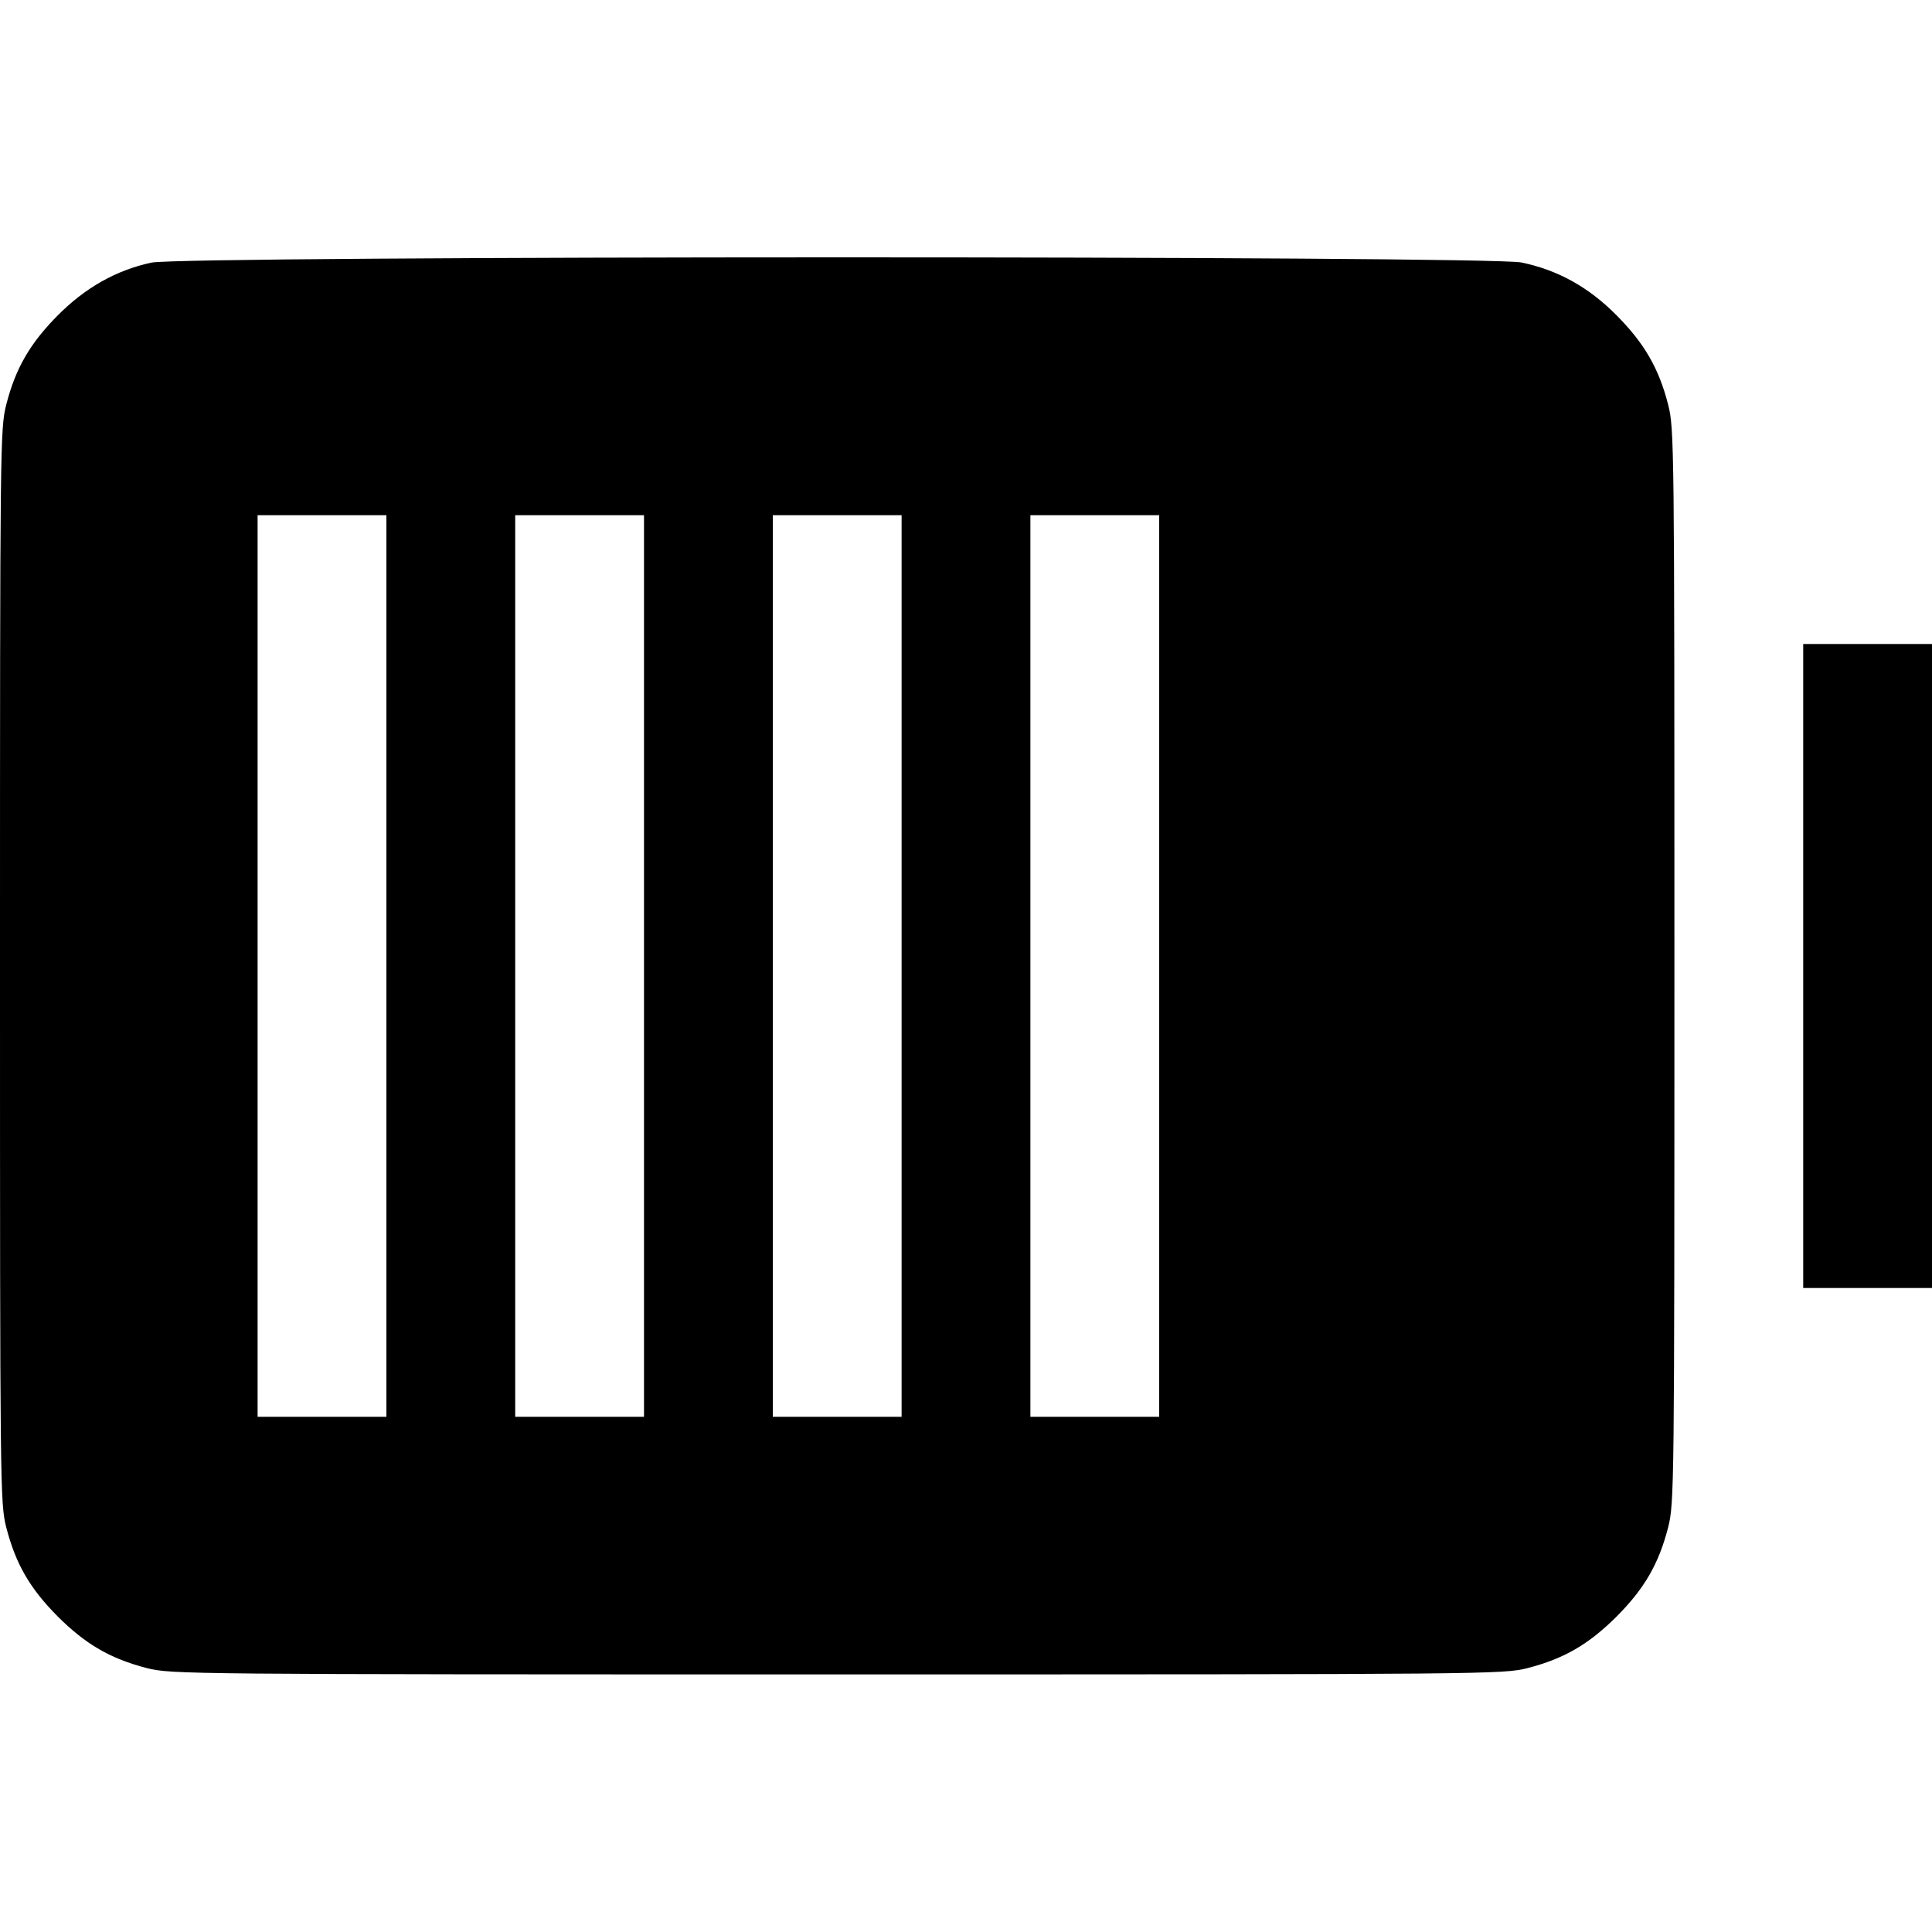 <svg fill="none" viewBox="0 0 15 15" xmlns="http://www.w3.org/2000/svg"><path d="M1.175 2.039 C 0.902 2.098,0.663 2.233,0.449 2.448 C 0.233 2.666,0.121 2.859,0.049 3.140 C 0.001 3.328,0.000 3.432,0.000 7.500 C 0.000 11.568,0.001 11.672,0.049 11.860 C 0.122 12.143,0.233 12.334,0.449 12.551 C 0.666 12.767,0.857 12.878,1.140 12.951 C 1.329 12.999,1.436 13.000,6.500 13.000 C 11.564 13.000,11.671 12.999,11.860 12.951 C 12.143 12.878,12.334 12.767,12.551 12.551 C 12.767 12.334,12.878 12.143,12.951 11.860 C 12.999 11.672,13.000 11.568,13.000 7.500 C 13.000 3.432,12.999 3.328,12.951 3.140 C 12.879 2.859,12.767 2.666,12.551 2.448 C 12.334 2.229,12.096 2.097,11.813 2.038 C 11.556 1.984,1.425 1.985,1.175 2.039 M3.000 7.500 L 3.000 11.000 2.500 11.000 L 2.000 11.000 2.000 7.500 L 2.000 4.000 2.500 4.000 L 3.000 4.000 3.000 7.500 M5.000 7.500 L 5.000 11.000 4.500 11.000 L 4.000 11.000 4.000 7.500 L 4.000 4.000 4.500 4.000 L 5.000 4.000 5.000 7.500 M7.000 7.500 L 7.000 11.000 6.500 11.000 L 6.000 11.000 6.000 7.500 L 6.000 4.000 6.500 4.000 L 7.000 4.000 7.000 7.500 M9.000 7.500 L 9.000 11.000 8.500 11.000 L 8.000 11.000 8.000 7.500 L 8.000 4.000 8.500 4.000 L 9.000 4.000 9.000 7.500 M14.000 7.500 L 14.000 10.000 14.500 10.000 L 15.000 10.000 15.000 7.500 L 15.000 5.000 14.500 5.000 L 14.000 5.000 14.000 7.500 " fill="currentColor" stroke="none" fill-rule="evenodd"></path></svg>